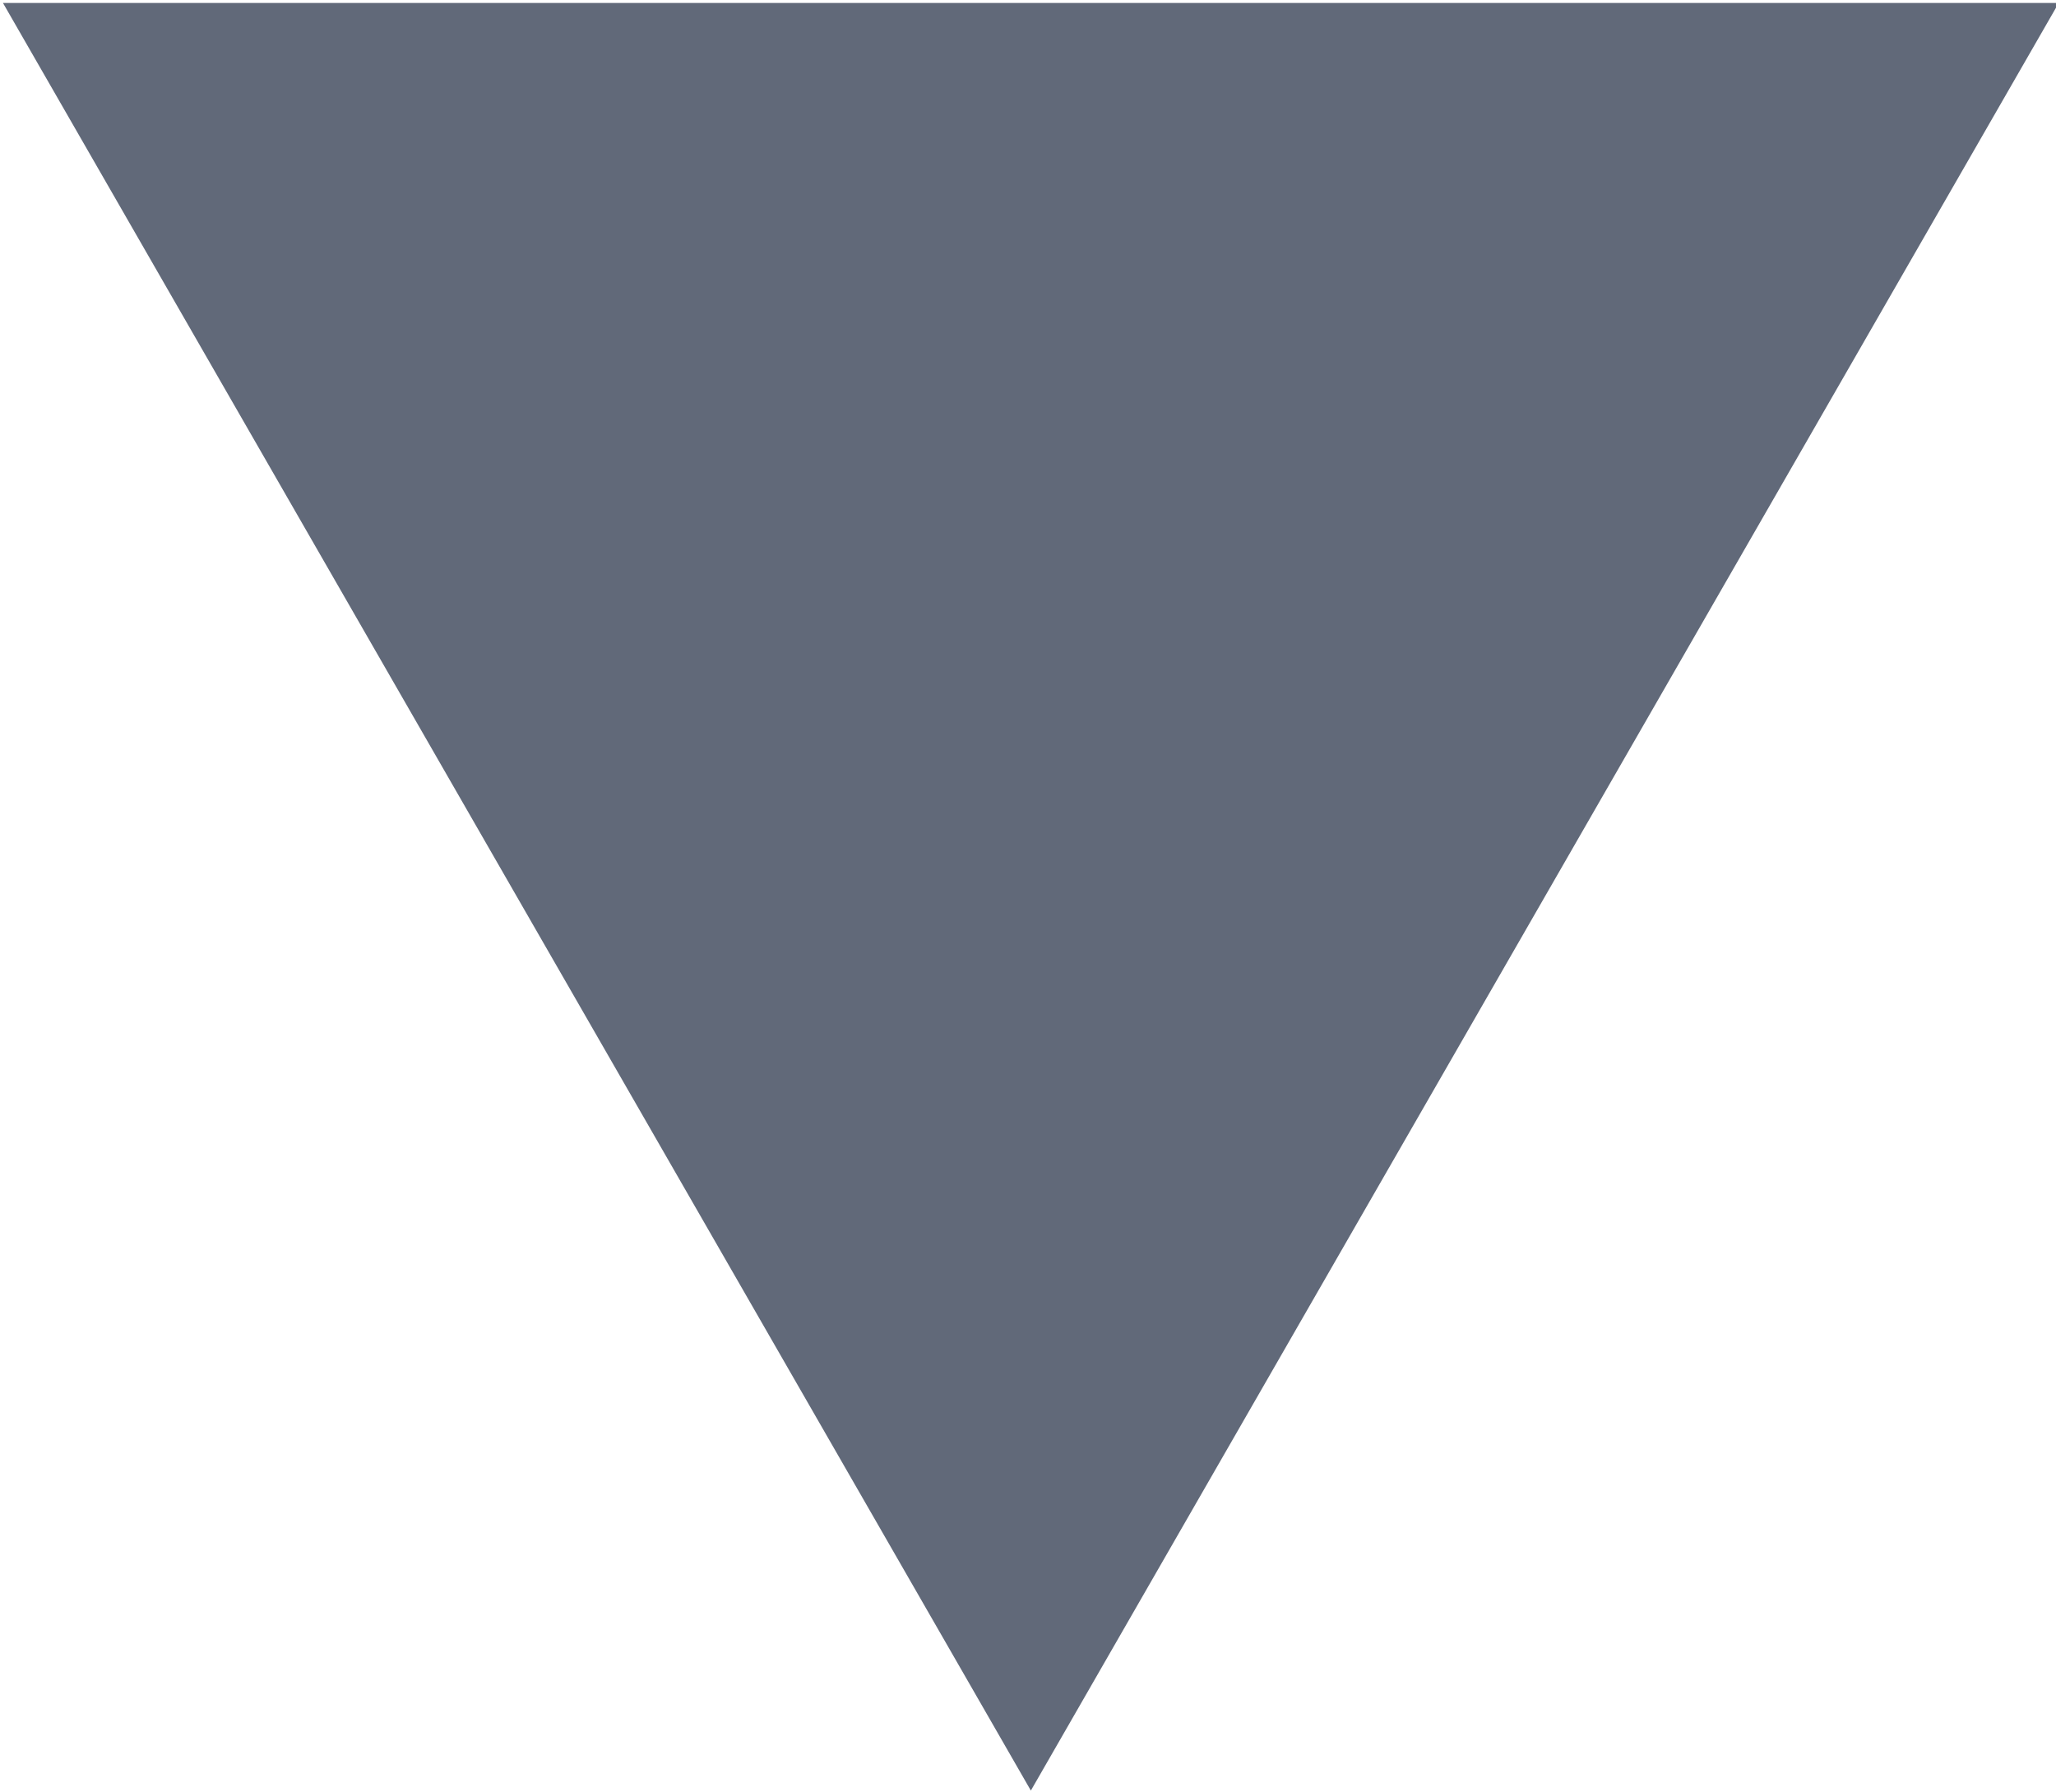 <svg xmlns="http://www.w3.org/2000/svg" width="8.281" height="7.218" viewBox="0 0 8.281 7.218">
<defs>
    <style>
      .cls-1 {
        fill: #616979;
        fill-rule: evenodd;
      }
    </style>
  </defs>
  <path id="_拷贝_2" data-name=" 拷贝 2" class="cls-1" d="M335.2,383.45l4.14,7.2,4.14-7.2H335.2Z" transform="translate(-335.188 -383.438)"/>
</svg>
